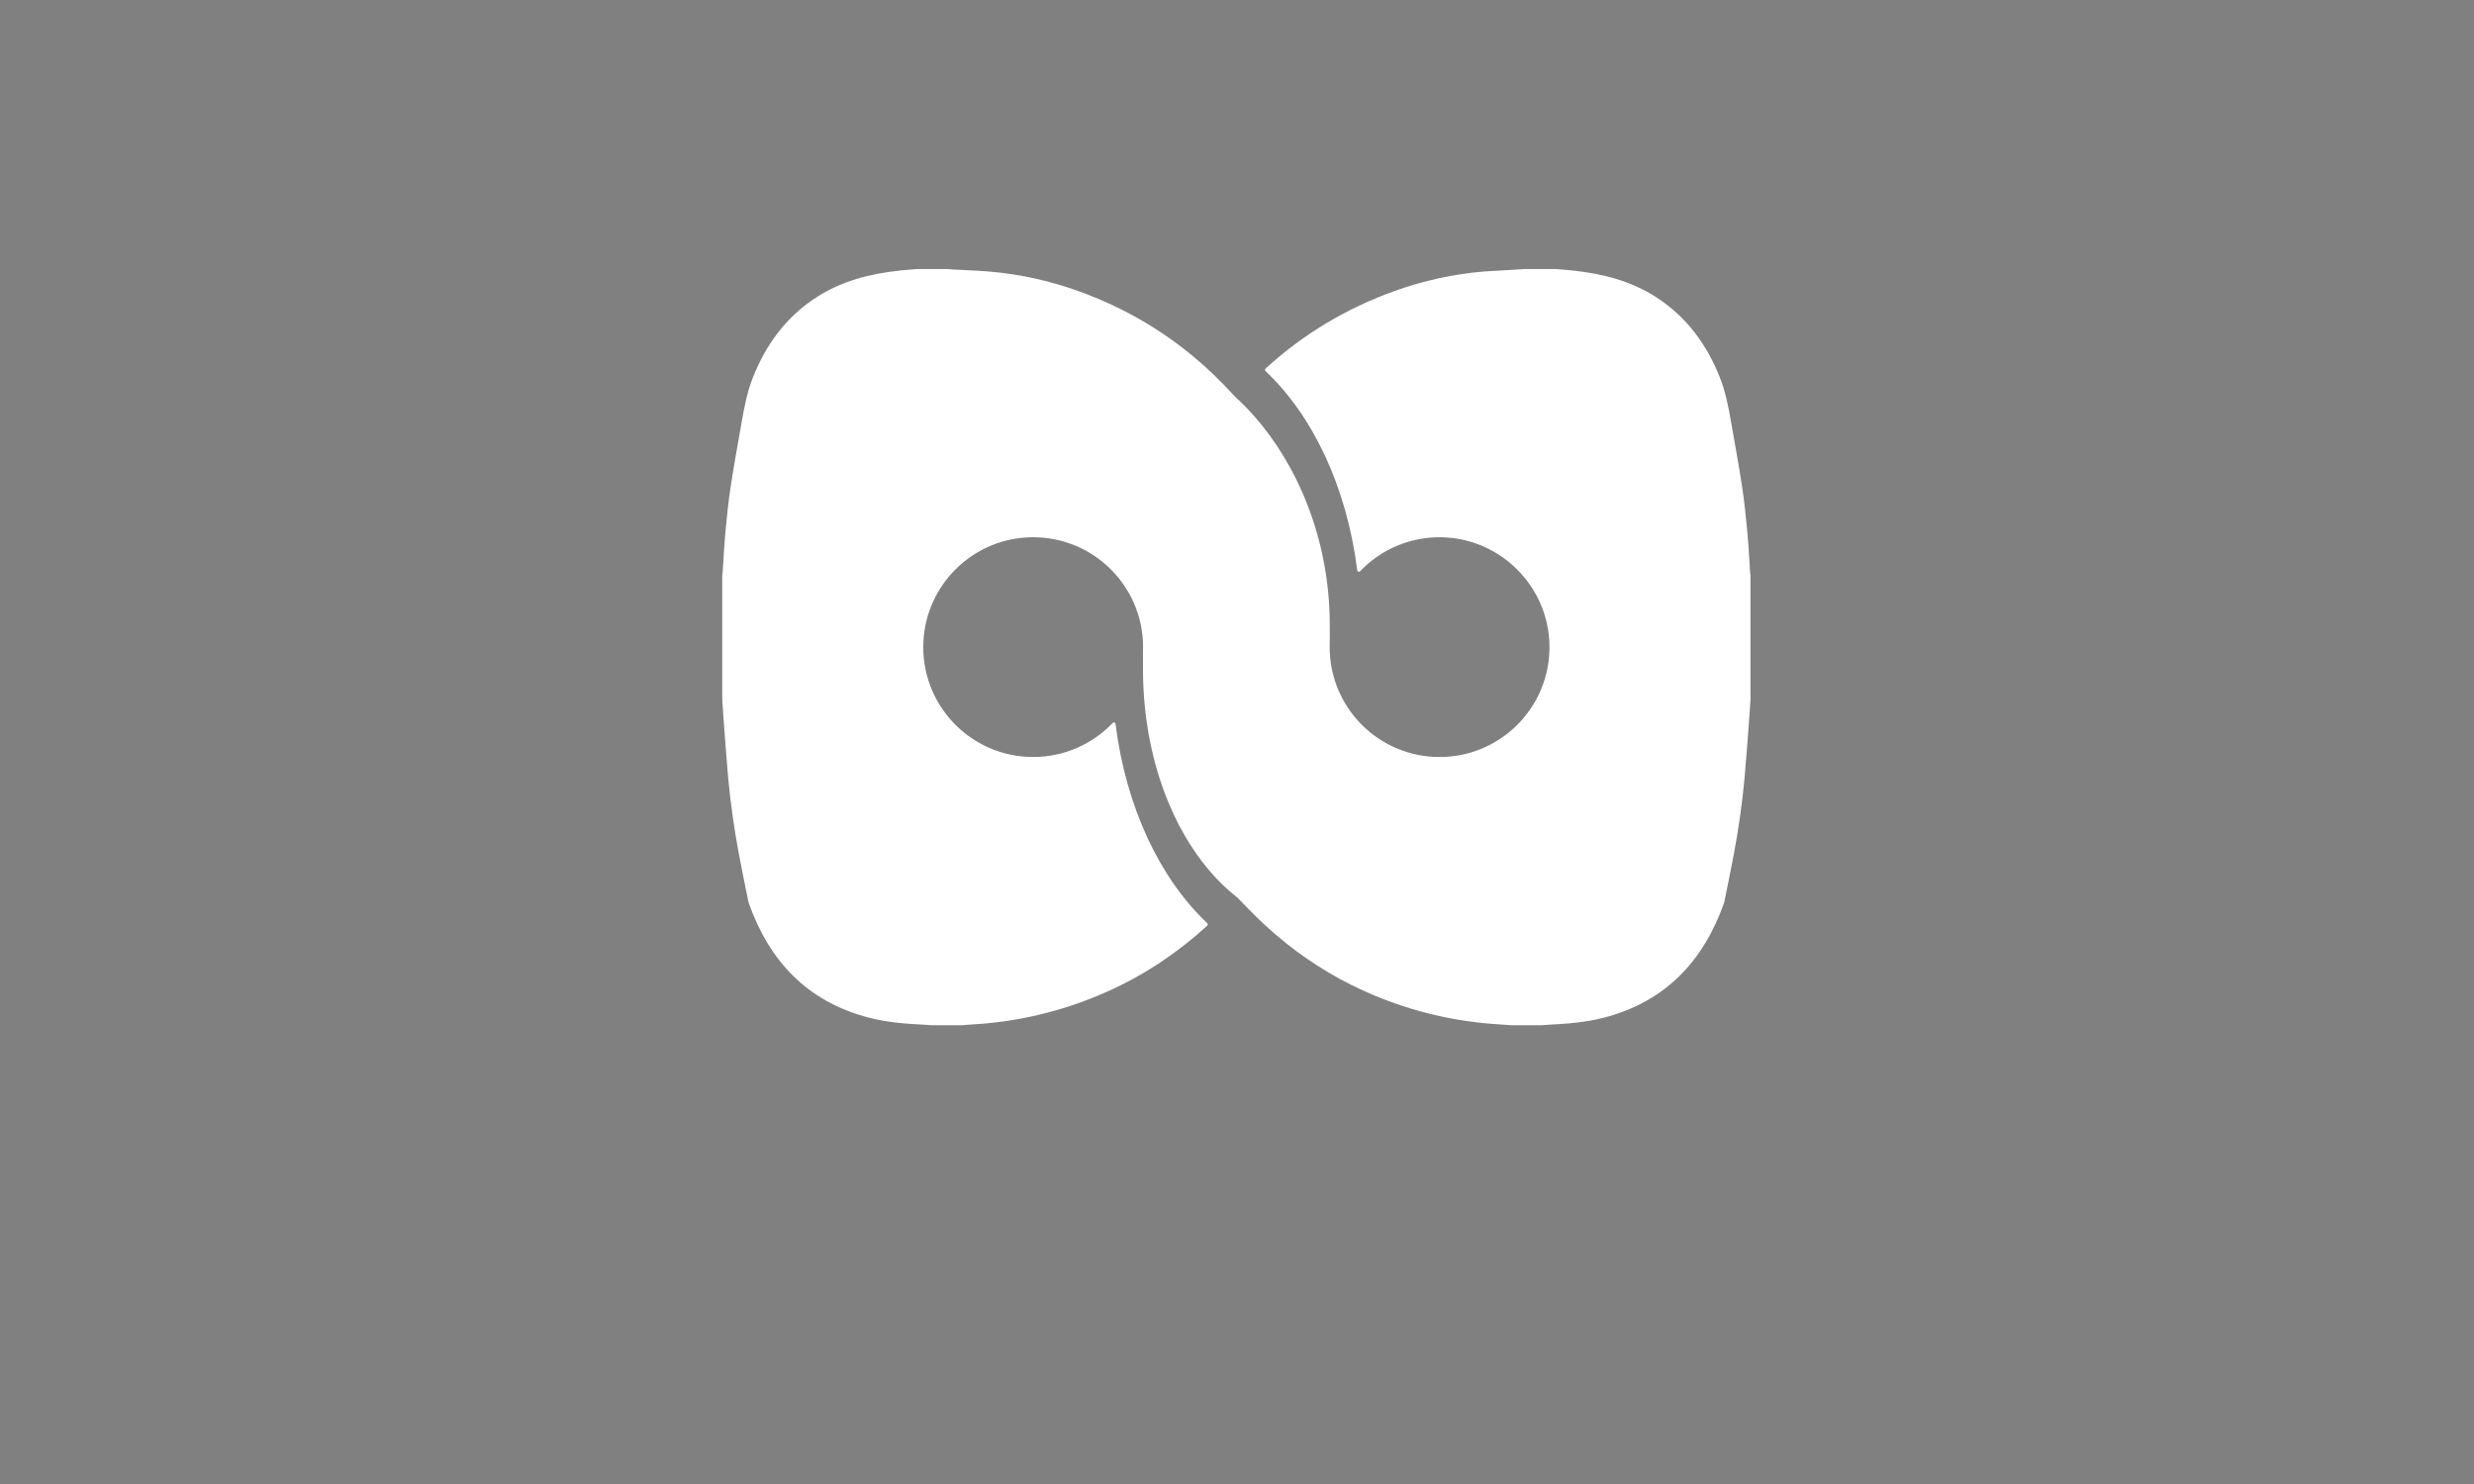 <?xml version="1.0" encoding="utf-8"?>
<!-- Generator: Adobe Illustrator 16.0.0, SVG Export Plug-In . SVG Version: 6.00 Build 0)  -->
<!DOCTYPE svg PUBLIC "-//W3C//DTD SVG 1.1//EN" "http://www.w3.org/Graphics/SVG/1.1/DTD/svg11.dtd">
<svg version="1.1" id="Слой_1" xmlns="http://www.w3.org/2000/svg" xmlns:xlink="http://www.w3.org/1999/xlink" x="0px" y="0px"
	 width="5000px" height="3000px" viewBox="0 0 5000 3000" enable-background="new 0 0 5000 3000" xml:space="preserve">
<rect x="0" y="0" width="5000" height="3000" fill="#808080" stroke="none"/>
<g>
	<defs>
		<rect id="SVGID_1_" width="5000" height="3000"/>
	</defs>
	<clipPath id="SVGID_2_">
		<use xlink:href="#SVGID_1_"  overflow="visible"/>
	</clipPath>
	<path clip-path="url(#SVGID_2_)" fill="#fff" d="M3537.811,1162.743v250.64c0,0.07,0,0.13-0.012,0.2
		c-0.639,10.19-1.189,20.38-1.969,30.56c-3.26,42.69-6.121,85.42-9.99,128.05c-4.67,51.54-12.07,102.75-21.529,153.62
		c-6.121,32.859-13.03,65.56-19.57,98.34c-0.031,0.16-0.08,0.319-0.131,0.47c-41.859,118.57-118.811,200.48-243.299,232.69
		c-36.932,9.55-74.73,12.43-112.65,14.24c-3.951,0.189-7.9,0.64-11.84,0.979c-0.101,0.01-0.2,0.01-0.301,0.01h-62.489
		c-0.091,0-0.171,0-0.261-0.01c-8.16-0.6-16.33-1.28-24.51-1.78c-87.77-5.29-172.18-25.069-253.24-59.06
		c-63.67-26.69-122.149-61.51-175.629-104c-15.521-12.32-30.61-25.29-45.291-38.889c-18.649-17.302-35.899-35.701-53.869-53.731
		c-0.9-0.91-2.11-1.92-3.121-2.71c-14.139-11.16-27.71-23.67-40.61-37.391c-38.06-40.479-70.409-91.579-95.02-150.239
		c-32.96-78.54-52.06-170.63-52.46-268.89v-5.33c0-1.45,0.011-2.89,0.02-4.34h-0.02v-28.72c0.13-3.07,0.19-6.15,0.19-9.25
		c0-126.94-106.48-229.02-234.989-221.77c-112.261,6.34-202.56,96.64-208.9,208.9c-7.25,128.51,94.829,234.99,221.771,234.99
		c63.189,0,120.21-26.39,160.67-68.75c1.96-2.05,5.409-0.92,5.759,1.89c21.101,168.37,89.75,312.73,185.351,402.78
		c1.325,1.326,1.371,3.529-0.02,4.92c-64.63,59.38-137.3,106.55-218.371,140.53c-81.049,33.99-165.469,53.77-253.239,59.06
		c-8.17,0.5-16.341,1.181-24.5,1.78c-0.091,0.01-0.17,0.01-0.261,0.01h-62.489c-0.1,0-0.201,0-0.301-0.01
		c-3.949-0.34-7.889-0.79-11.849-0.979c-37.921-1.811-75.711-4.69-112.64-14.24c-124.491-32.21-201.451-114.12-243.301-232.69
		c-0.049-0.15-0.099-0.31-0.13-0.47c-6.549-32.78-13.449-65.48-19.569-98.34c-9.471-50.87-16.86-102.08-21.54-153.62
		c-3.86-42.63-6.73-85.36-9.98-128.05c-0.781-10.18-1.33-20.37-1.98-30.56c-0.011-0.06-0.011-0.14-0.011-0.21v-250.62
		c0-0.22,0.02-0.439,0.06-0.649c0.27-1.351,0.621-2.7,0.71-4.061c1.79-26.76,2.971-53.57,5.451-80.26
		c2.87-31.05,5.94-62.13,10.609-92.94c6.75-44.47,14.931-88.73,22.681-133.04c5.23-29.89,11.02-59.66,22.19-88.05
		c26.39-67.05,67.21-122.83,128.18-162.47c51.4-33.41,109.059-47.96,169.23-54.36c11.5-1.23,23.05-2.05,34.57-3.06
		c0.089-0.01,0.19-0.01,0.279-0.01h61.411c0.129,0,0.27,0.01,0.399,0.02c2.42,0.28,4.851,0.65,7.281,0.79
		c25.42,1.4,50.889,2.09,76.25,4.24c61.4,5.21,121.199,18.32,179.219,39.09c87.06,31.16,165.221,75.68,234.5,133.45
		c28.261,23.55,55.031,49.3,80.341,77.25c1.949,2.16,4.109,4.13,6.17,6.19c12.02,11.03,23.789,23.03,35.219,35.94
		c0.011,0.01,0.02,0.02,0.03,0.03c86.061,97.26,152.3,246.14,153.011,419.71v0.95c0.01,1.45,0.01,2.91,0,4.37
		c0,1.45-0.011,2.9-0.021,4.35h0.021v28.72c-0.131,3.07-0.191,6.15-0.191,9.25c0,122.67,99.451,222.12,222.131,222.12
		c120.189,0,218.08-95.45,222.01-214.67c4.199-127.41-100.539-232.86-227.971-229.5c-60.809,1.6-115.539,27.64-154.709,68.67
		c-1.961,2.05-5.41,0.92-5.76-1.9c-21.111-168.39-89.781-312.76-185.4-402.81c-1.42-1.34-1.42-3.6,0.02-4.92
		c75.83-69.44,163.051-121.89,261.68-157.2c58.021-20.77,117.82-33.88,179.23-39.09l83.52-5.03c0.131-0.01,0.271-0.02,0.4-0.02
		h61.42c0.091,0,0.19,0,0.281,0.01c11.52,1.01,23.068,1.83,34.56,3.06c60.17,6.4,117.839,20.95,169.239,54.36
		c60.971,39.64,101.791,95.42,128.17,162.47c11.18,28.391,16.961,58.16,22.189,88.05c7.762,44.31,15.932,88.57,22.682,133.04
		c4.68,30.81,7.739,61.89,10.619,92.94c2.471,26.69,3.66,53.5,5.439,80.26c0.09,1.36,0.451,2.71,0.711,4.061
		C3537.789,1162.313,3537.811,1162.533,3537.811,1162.743"/>
	<path clip-path="url(#SVGID_2_)" d="M2310.04,1346.173c-0.01,1.45-0.02,2.89-0.02,4.34v-4.34H2310.04z"/>
	<path clip-path="url(#SVGID_2_)" fill="#FFFFFF" d="M2310.02,1346.173v4.34c0-1.45,0.01-2.89,0.02-4.34H2310.02z"/>
</g>
</svg>
